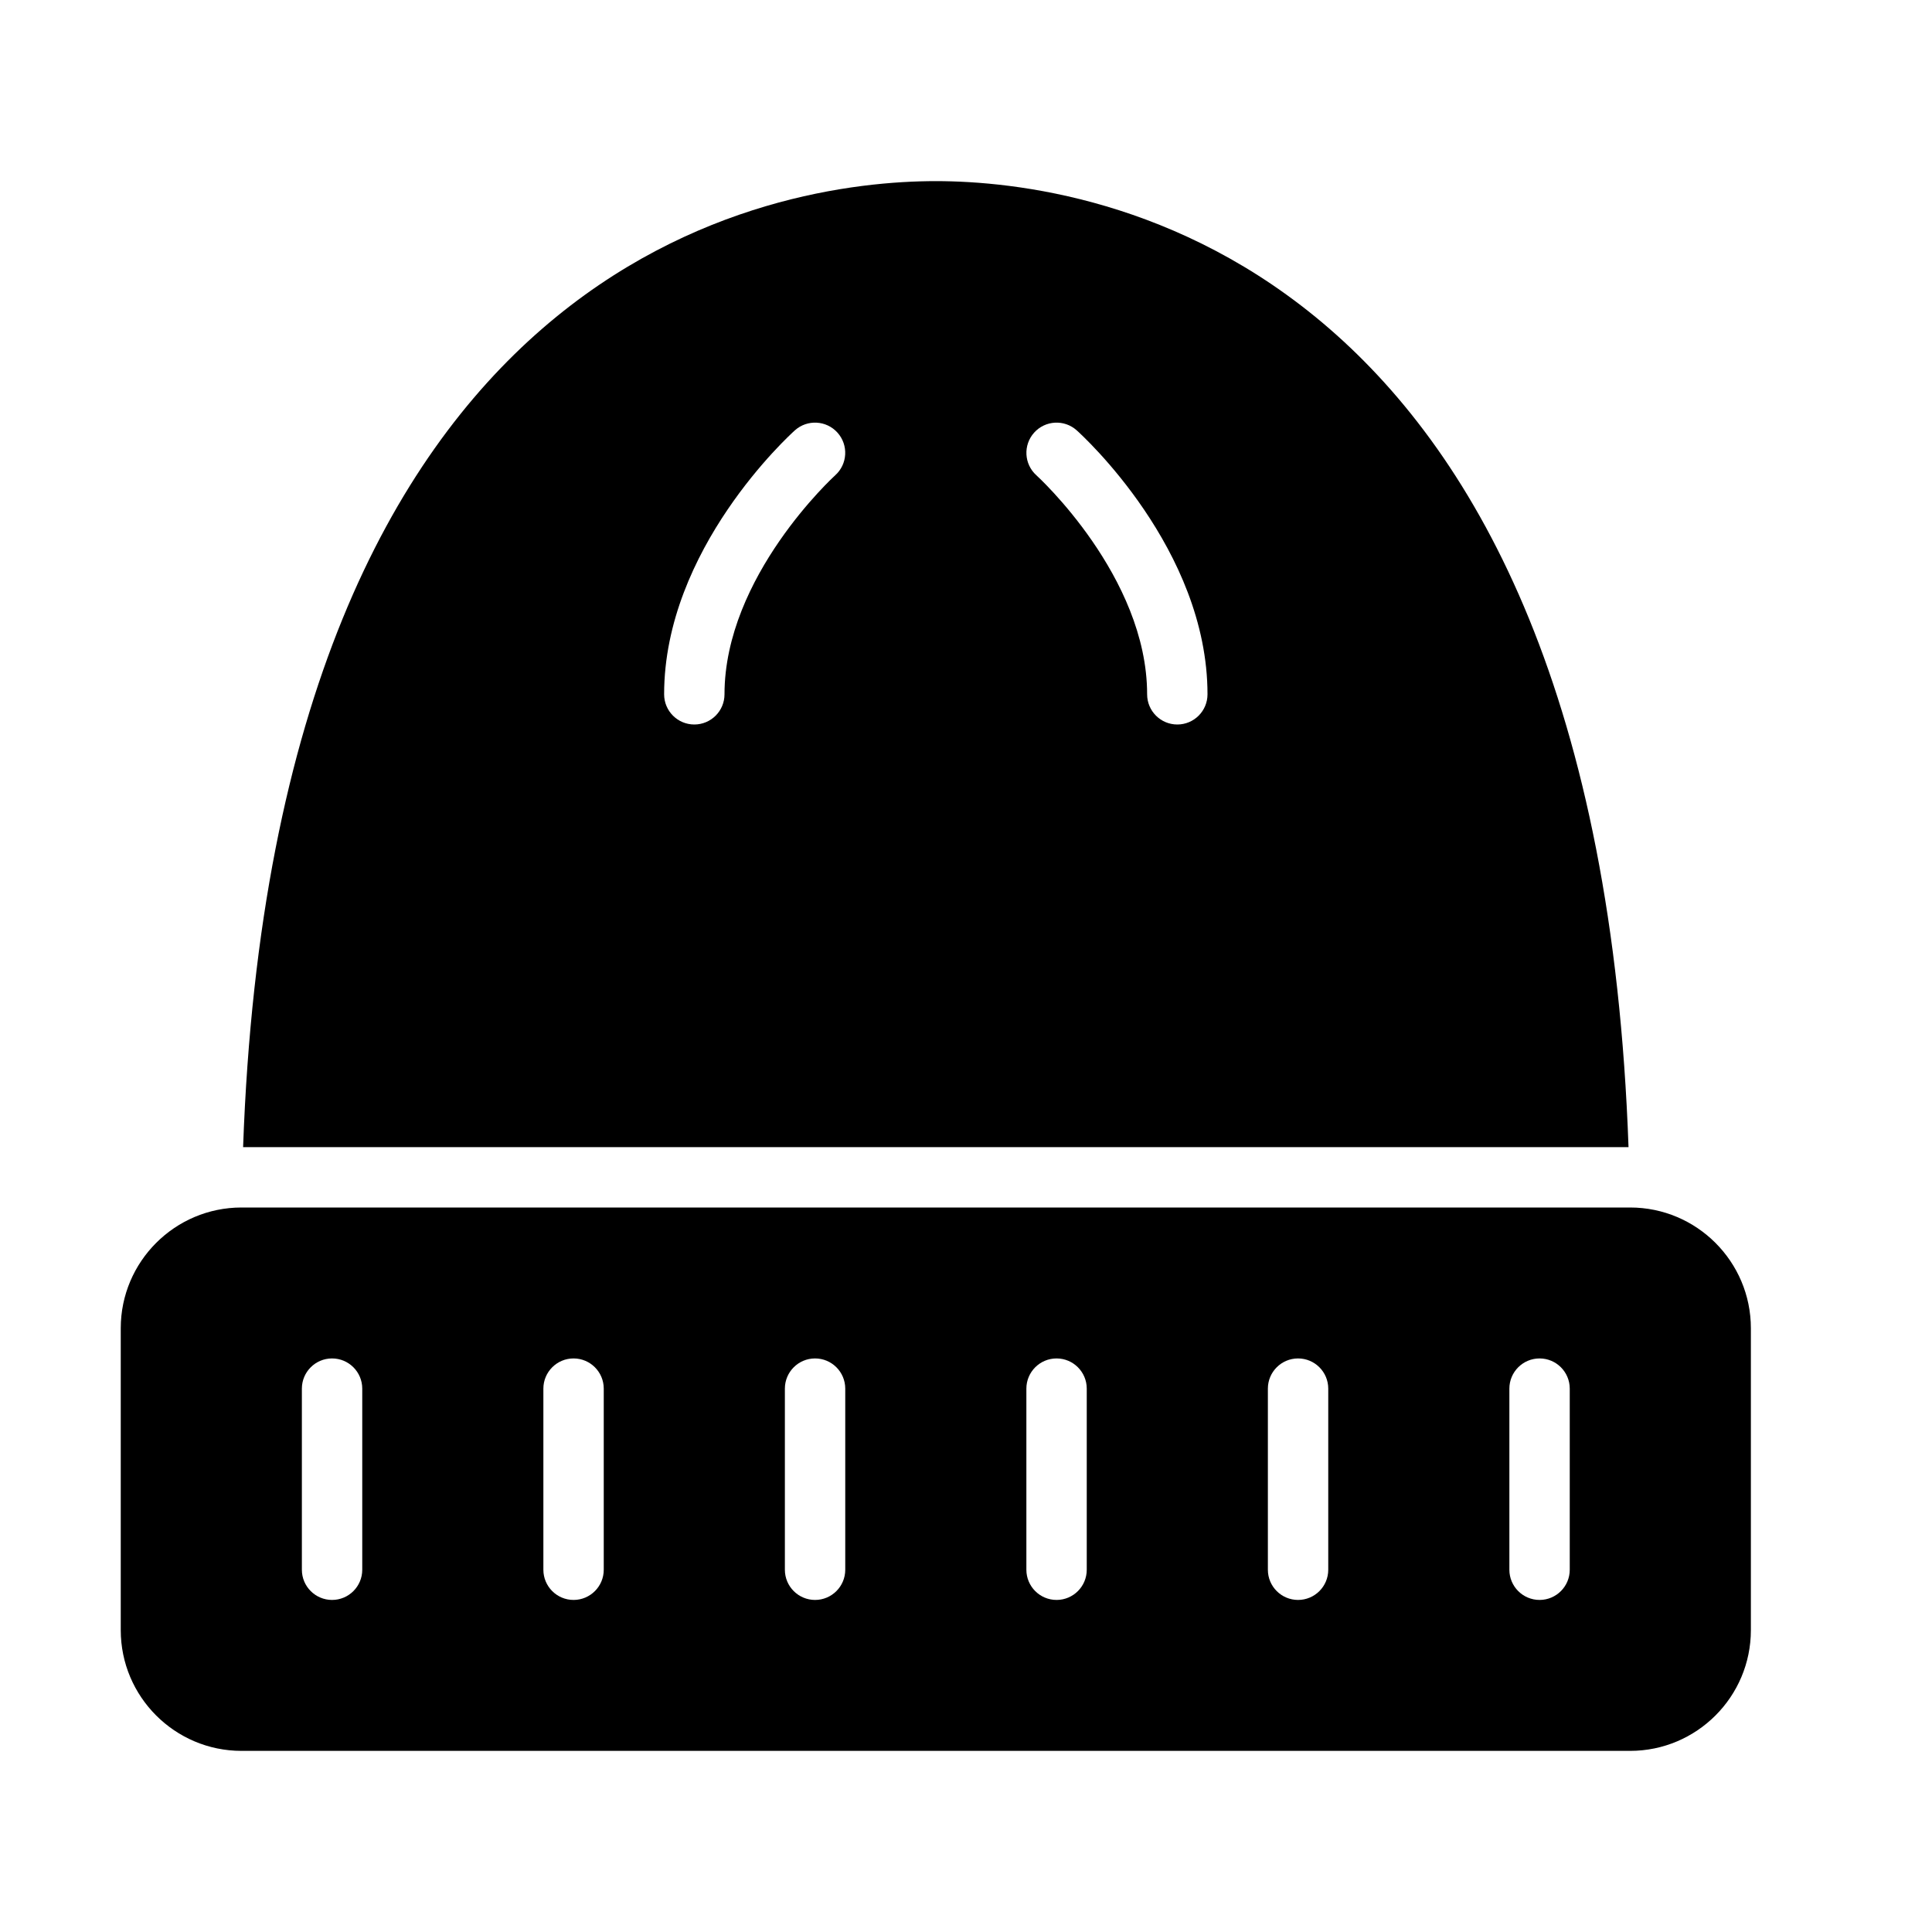 <?xml version="1.0" encoding="UTF-8" standalone="no"?>
<svg width="64px" height="64px" viewBox="0 0 64 64" version="1.1" xmlns="http://www.w3.org/2000/svg" xmlns:xlink="http://www.w3.org/1999/xlink">
    <!-- Generator: Sketch 3.7.2 (28276) - http://www.bohemiancoding.com/sketch -->
    <title>clo-beanie</title>
    <desc>Created with Sketch.</desc>
    <defs></defs>
    <g id="64px-Glyph" stroke="none" stroke-width="1" fill="none" fill-rule="evenodd">
        <g id="clo-beanie" fill="#000000">
            <path d="M52,52 C52,52.552 51.552,53 51,53 C50.448,53 50,52.552 50,52 L50,46 C50,45.448 50.448,45 51,45 C51.552,45 52,45.448 52,46 L52,52 Z M44,52 C44,52.552 43.552,53 43,53 C42.448,53 42,52.552 42,52 L42,46 C42,45.448 42.448,45 43,45 C43.552,45 44,45.448 44,46 L44,52 Z M36,52 C36,52.552 35.552,53 35,53 C34.448,53 34,52.552 34,52 L34,46 C34,45.448 34.448,45 35,45 C35.552,45 36,45.448 36,46 L36,52 Z M28,52 C28,52.552 27.552,53 27,53 C26.448,53 26,52.552 26,52 L26,46 C26,45.448 26.448,45 27,45 C27.552,45 28,45.448 28,46 L28,52 Z M20,52 C20,52.552 19.552,53 19,53 C18.448,53 18,52.552 18,52 L18,46 C18,45.448 18.448,45 19,45 C19.552,45 20,45.448 20,46 L20,52 Z M12,52 C12,52.552 11.552,53 11,53 C10.448,53 10,52.552 10,52 L10,46 C10,45.448 10.448,45 11,45 C11.552,45 12,45.448 12,46 L12,52 Z M54,40 L8,40 C5.794,40 4,41.794 4,44 L4,54 C4,56.206 5.794,58 8,58 L54,58 C56.206,58 58,56.206 58,54 L58,44 C58,41.794 56.206,40 54,40 L54,40 Z" id="Fill-159"></path>
            <path d="M39,24 C38.448,24 38,23.552 38,23 C38,19.095 34.368,15.777 34.331,15.744 C33.922,15.375 33.888,14.743 34.257,14.332 C34.625,13.922 35.256,13.887 35.667,14.255 C35.844,14.414 40,18.192 40,23 C40,23.552 39.552,24 39,24 M27.668,15.744 C27.632,15.777 24,19.095 24,23 C24,23.552 23.552,24 23,24 C22.448,24 22,23.552 22,23 C22,18.192 26.156,14.414 26.332,14.255 C26.744,13.887 27.375,13.922 27.743,14.332 C28.112,14.743 28.078,15.375 27.668,15.744 M31,6 C25.776,6 9.105,8.368 8.053,38 L53.947,38 C52.895,8.368 36.224,6 31,6" id="Fill-160"></path>
        </g>
    </g>
</svg>